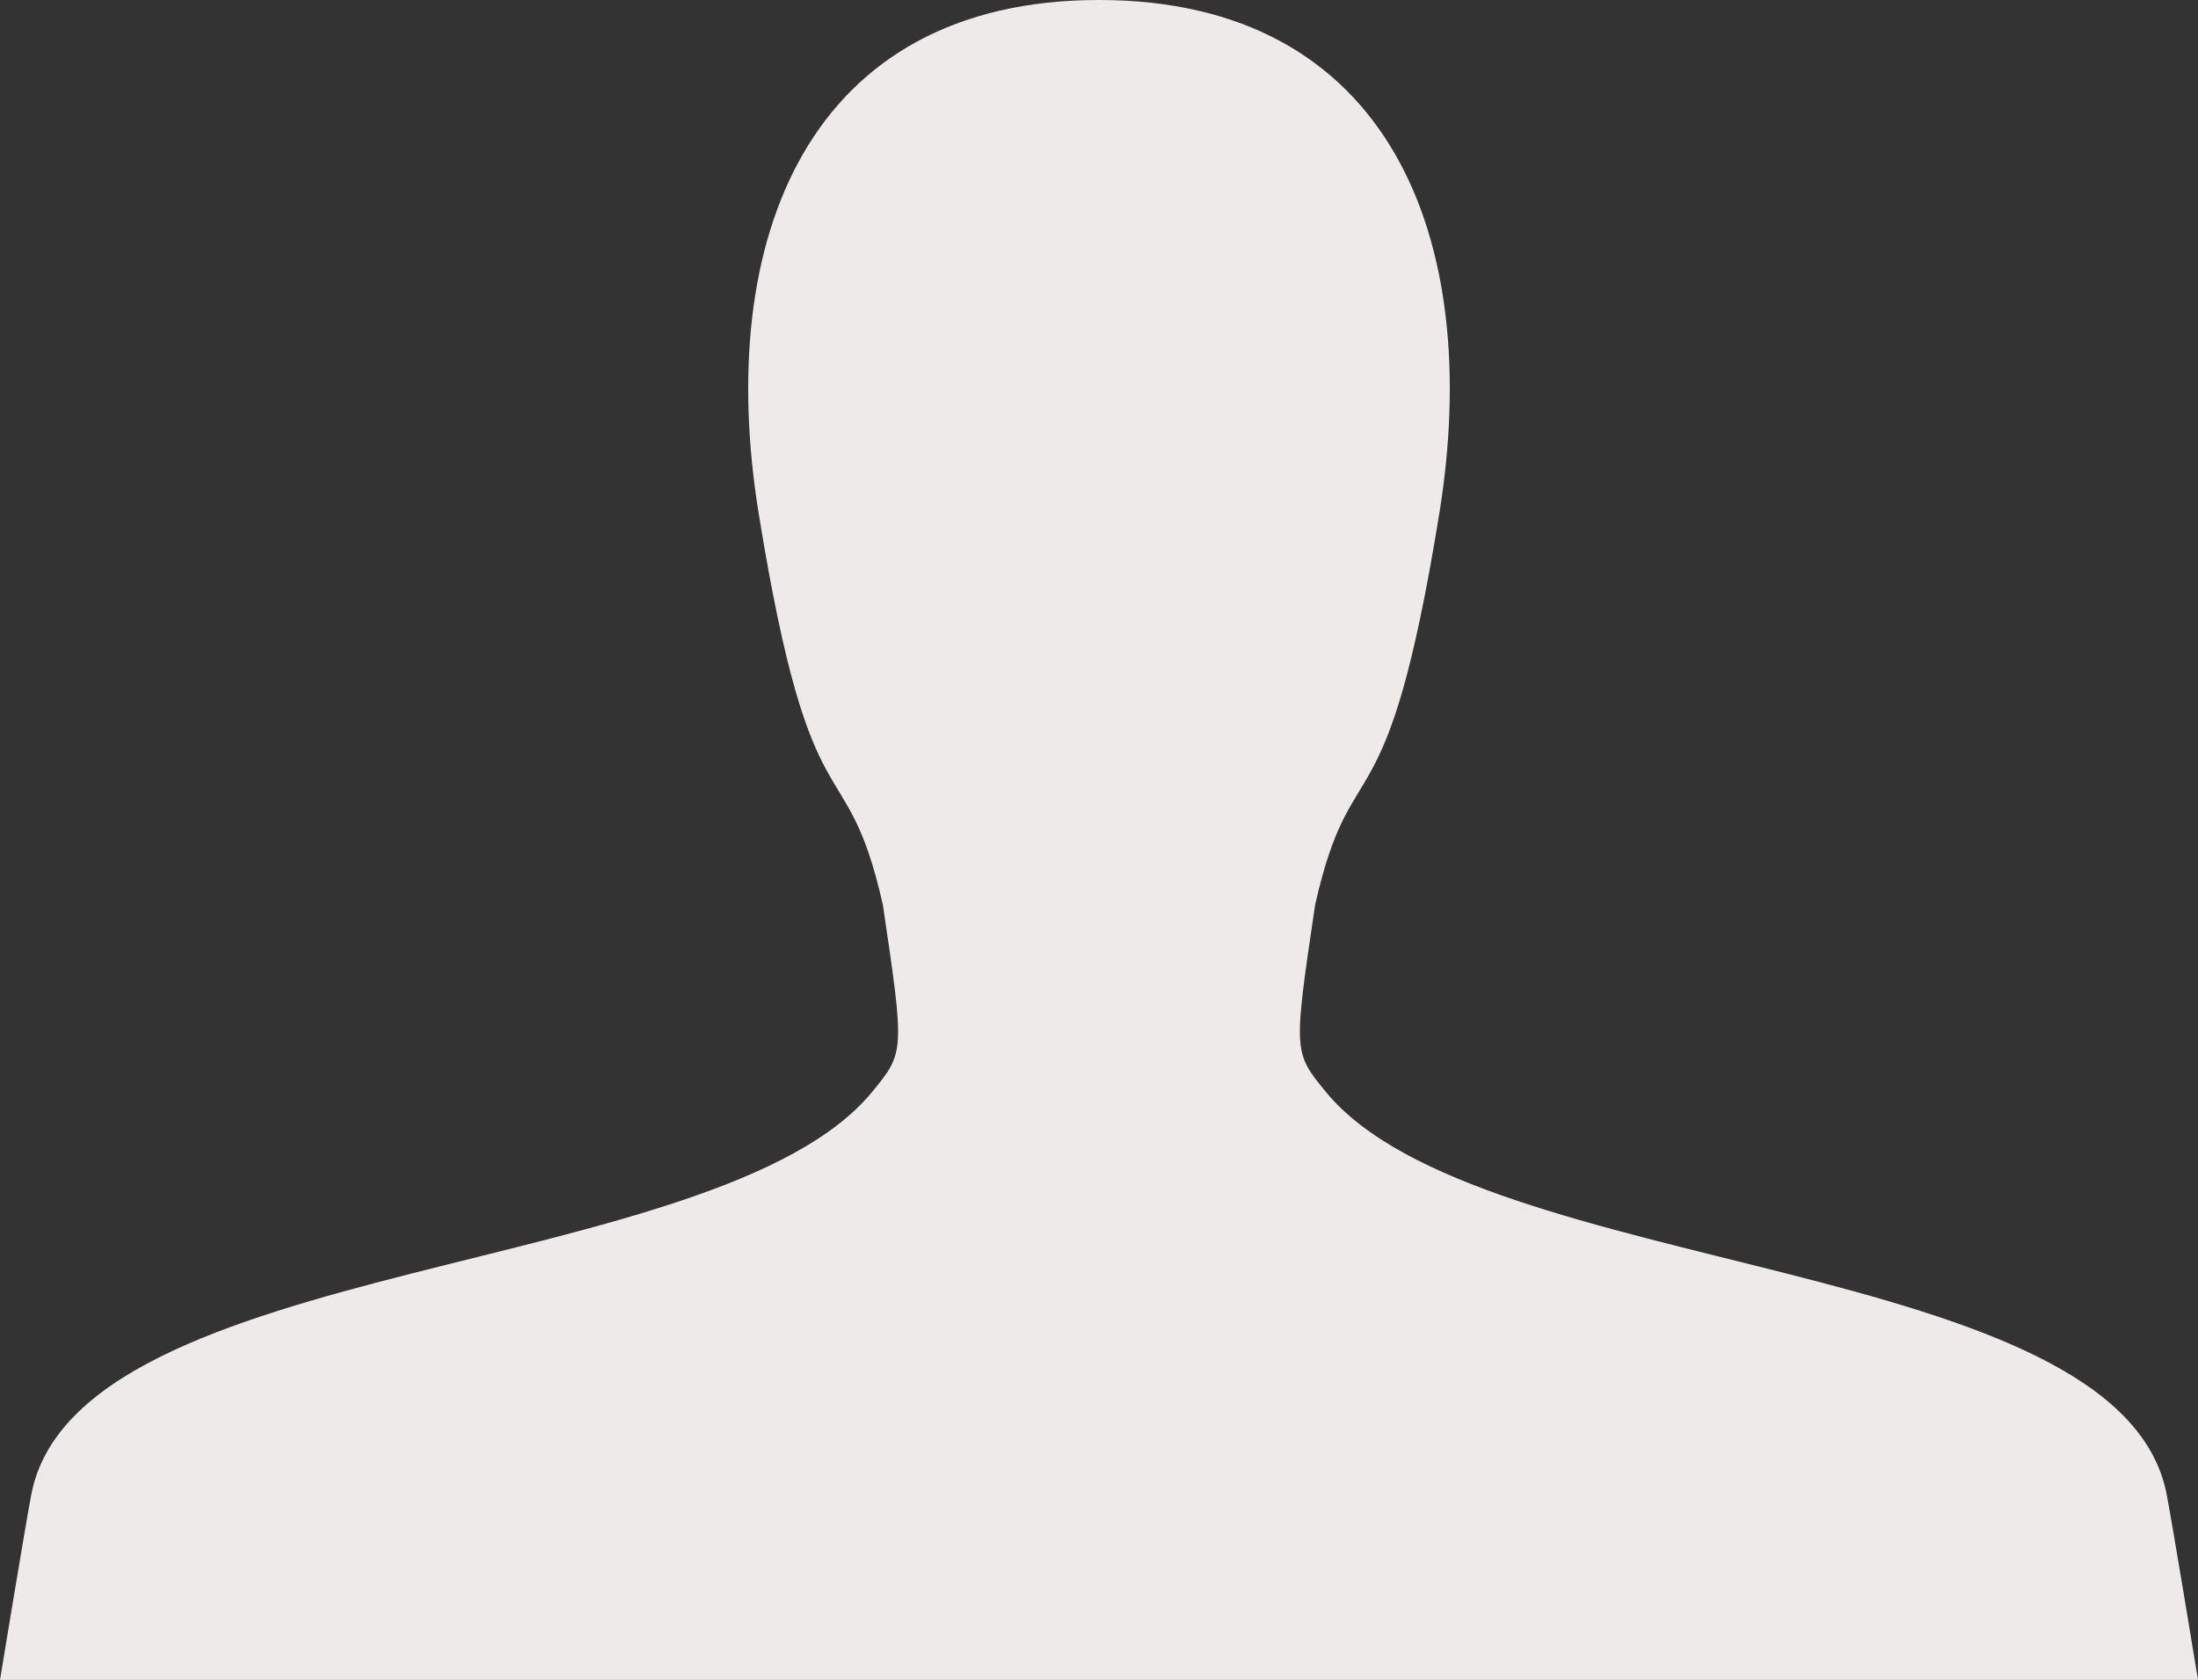 <svg width="100" height="76.434" xmlns="http://www.w3.org/2000/svg">
 <rect width="100%" height="100%" fill="#333333" stroke="none"/>
 <g>
  <title>Layer 1</title>
  <path fill="#efeaea" id="svg_1" d="m98.574,67.99c-2.116,-10.919 -31.236,-9.758 -38.254,-18.31c-1.48,-1.805 -1.48,-1.805 -0.488,-8.507c1.694,-7.502 3.229,-2.846 5.651,-17.809c2.034,-12.566 -2.306,-23.364 -15.483,-23.364s-17.517,10.798 -15.483,23.364c2.422,14.963 3.956,10.307 5.651,17.809c0.992,6.702 0.992,6.702 -0.488,8.507c-7.018,8.552 -36.138,7.391 -38.254,18.31c-0.251,1.292 -1.426,8.444 -1.426,8.444l100,0c0,0 -1.175,-7.152 -1.426,-8.444z"/>
 </g>
</svg>